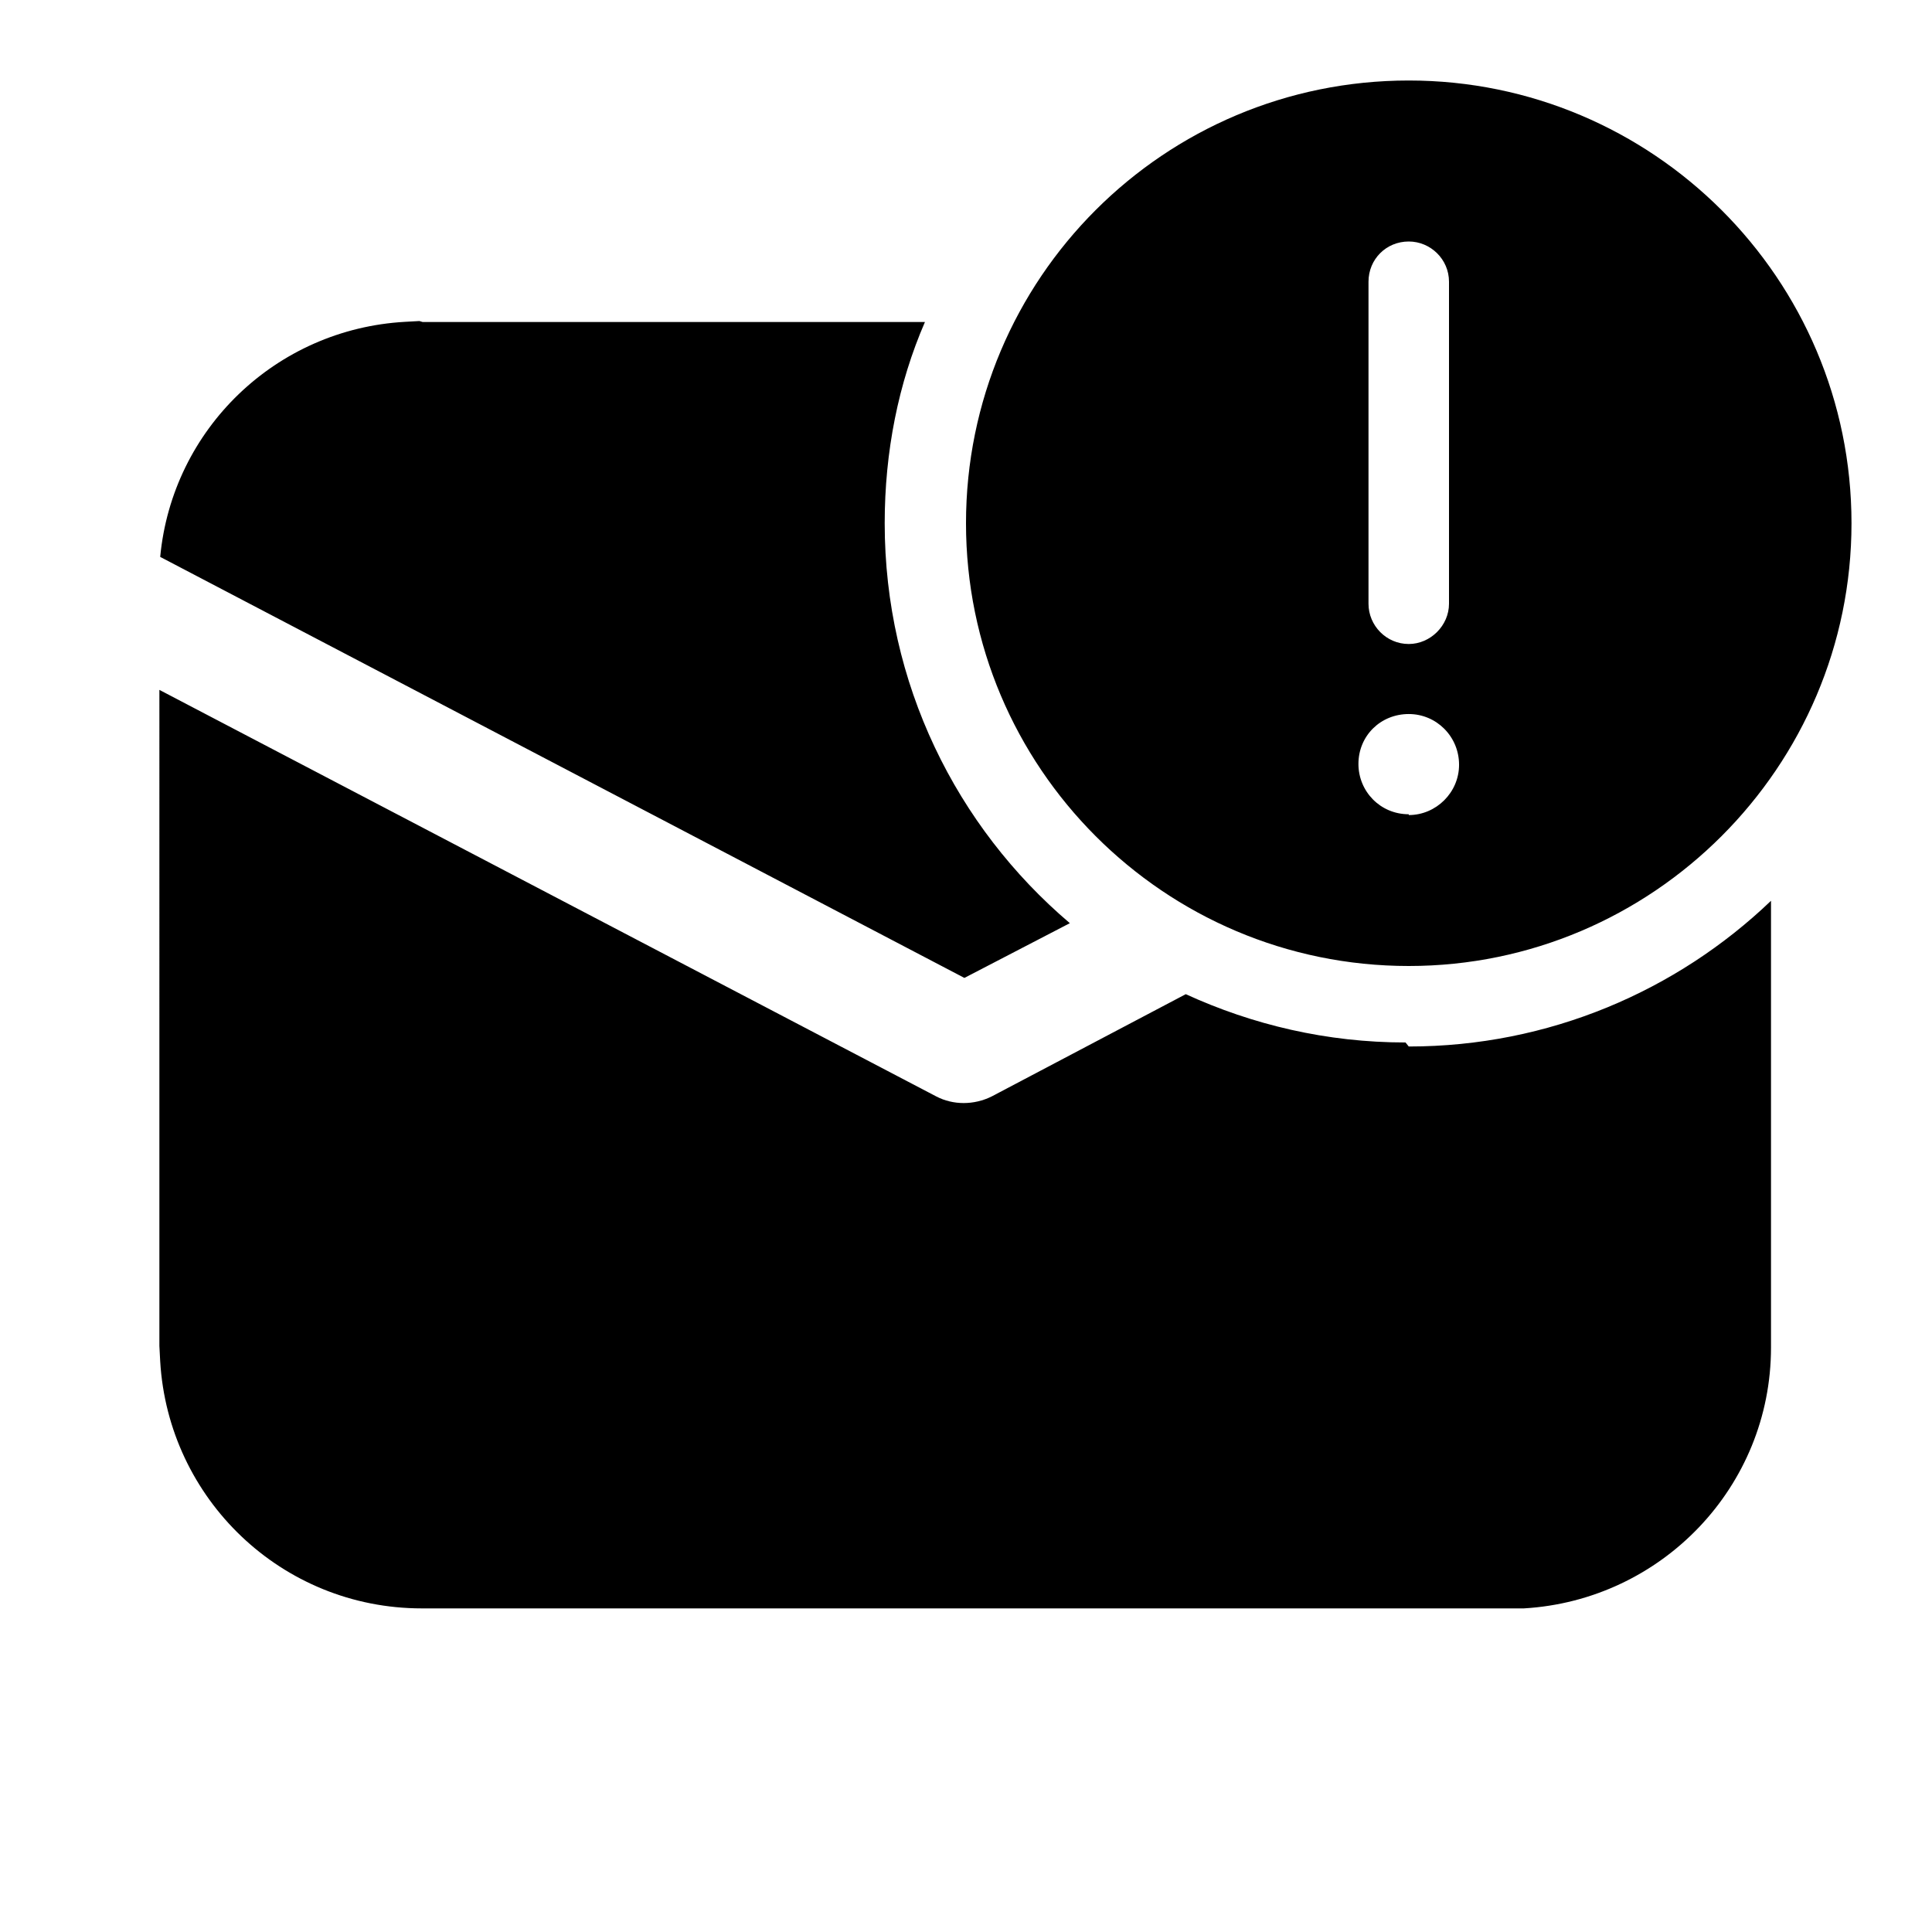 <svg viewBox="0 0 24 24" xmlns="http://www.w3.org/2000/svg"><path fill="currentColor" d="M23 6.5c0 3.03-2.47 5.5-5.5 5.5 -3.04 0-5.5-2.47-5.5-5.5C12 3.46 14.46 1 17.5 1 20.53 1 23 3.46 23 6.5ZM17.5 3c-.28 0-.5.22-.5.5v4c0 .27.22.5.5.5 .27 0 .5-.23.5-.5v-4c0-.28-.23-.5-.5-.5Zm0 7.125c.34 0 .625-.28.625-.625 0-.35-.28-.63-.625-.63 -.35 0-.625.27-.625.62 0 .34.27.625.625.625Zm0 2.875c1.74 0 3.33-.69 4.5-1.81v5.55c0 1.73-1.36 3.14-3.07 3.24l-.19 0H5.24c-1.74 0-3.15-1.36-3.25-3.07l-.01-.19V8.57l9.65 5.05c.21.11.47.11.69 0l2.41-1.27c.83.38 1.75.6 2.73.6ZM5.25 4h6.24c-.33.76-.5 1.61-.5 2.5 0 1.99.89 3.77 2.3 4.968l-1.31.68 -9.99-5.23c.15-1.59 1.44-2.83 3.04-2.92l.18-.01Z"/></svg>